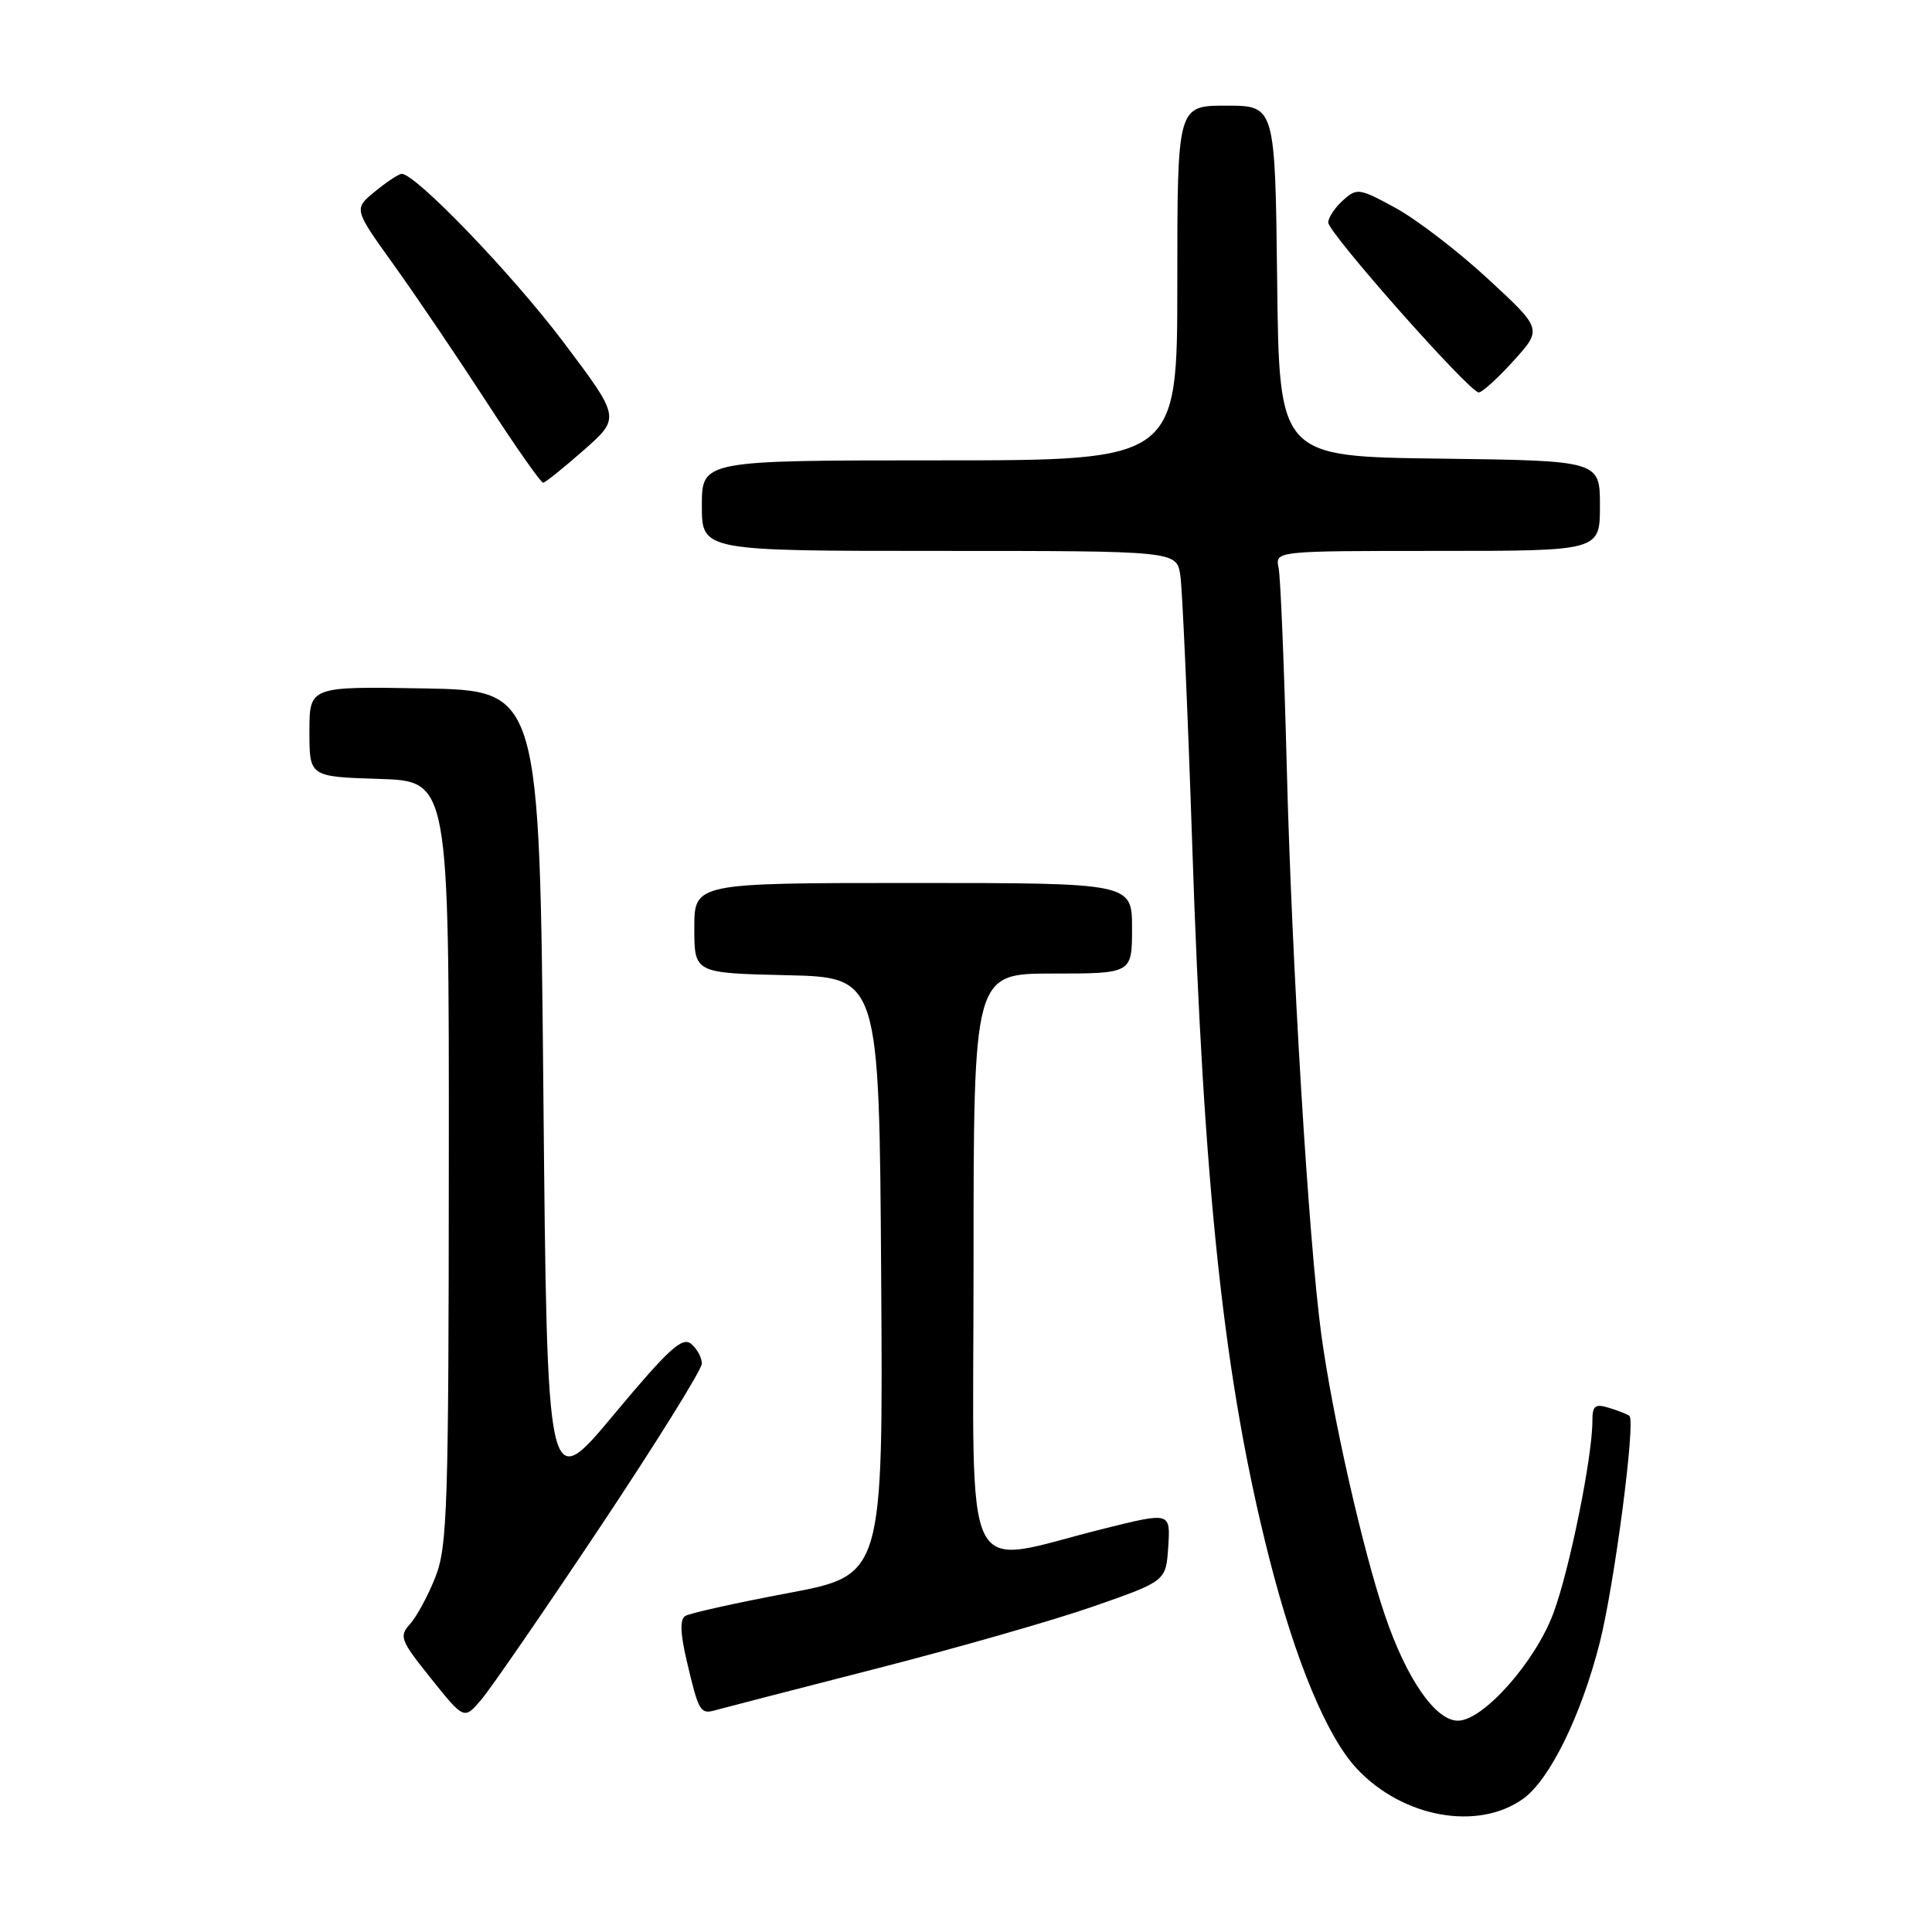 <?xml version="1.0" encoding="UTF-8" standalone="no"?>
<!DOCTYPE svg PUBLIC "-//W3C//DTD SVG 1.1//EN" "http://www.w3.org/Graphics/SVG/1.1/DTD/svg11.dtd" >
<svg xmlns="http://www.w3.org/2000/svg" xmlns:xlink="http://www.w3.org/1999/xlink" version="1.1" viewBox="0 0 256 256">
 <g >
 <path fill="currentColor"
d=" M 201.86 238.32 C 205.37 235.78 209.52 227.30 211.97 217.68 C 213.90 210.08 216.75 188.37 215.91 187.62 C 215.69 187.42 214.49 186.94 213.25 186.56 C 211.34 185.97 211.00 186.24 211.00 188.30 C 211.00 193.06 207.97 208.00 205.85 213.71 C 203.45 220.20 196.53 228.00 193.18 228.00 C 190.21 228.00 186.38 222.48 183.52 214.06 C 180.58 205.43 176.52 187.49 175.07 176.76 C 173.40 164.41 171.16 127.57 170.50 101.50 C 170.16 88.30 169.68 76.49 169.42 75.25 C 168.96 73.00 168.96 73.00 190.48 73.00 C 212.00 73.00 212.00 73.00 212.00 67.02 C 212.00 61.04 212.00 61.04 190.75 60.77 C 169.50 60.50 169.50 60.50 169.23 37.25 C 168.96 14.00 168.96 14.00 162.48 14.00 C 156.00 14.00 156.00 14.00 156.00 37.50 C 156.00 61.00 156.00 61.00 124.50 61.00 C 93.00 61.00 93.00 61.00 93.00 67.00 C 93.00 73.00 93.00 73.00 124.45 73.00 C 155.91 73.00 155.91 73.00 156.40 76.25 C 156.67 78.04 157.37 93.90 157.96 111.50 C 159.49 157.89 162.20 182.97 168.19 206.50 C 171.66 220.12 175.84 230.16 179.80 234.37 C 185.89 240.87 195.87 242.65 201.86 238.32 Z  M 79.54 202.31 C 86.94 191.20 93.00 181.47 93.00 180.68 C 93.00 179.89 92.36 178.71 91.57 178.06 C 90.40 177.09 88.56 178.78 81.32 187.46 C 72.50 198.04 72.50 198.04 72.00 144.77 C 71.50 91.50 71.50 91.50 56.25 91.22 C 41.00 90.95 41.00 90.95 41.00 96.94 C 41.00 102.92 41.00 102.92 50.25 103.21 C 59.50 103.50 59.50 103.50 59.47 154.00 C 59.45 199.71 59.28 204.92 57.70 208.95 C 56.74 211.40 55.22 214.20 54.34 215.18 C 52.85 216.83 53.04 217.33 57.12 222.42 C 61.50 227.89 61.50 227.89 63.79 225.19 C 65.05 223.71 72.14 213.41 79.54 202.31 Z  M 116.00 221.13 C 126.72 218.39 139.78 214.65 145.00 212.82 C 154.50 209.50 154.50 209.50 154.80 204.93 C 155.09 200.36 155.09 200.36 146.30 202.55 C 127.06 207.32 129.00 211.25 129.00 167.51 C 129.00 129.00 129.00 129.00 139.50 129.00 C 150.00 129.00 150.00 129.00 150.00 123.00 C 150.00 117.00 150.00 117.00 121.00 117.00 C 92.00 117.00 92.00 117.00 92.00 122.97 C 92.00 128.94 92.00 128.94 104.25 129.22 C 116.50 129.50 116.50 129.50 116.76 169.11 C 117.02 208.72 117.02 208.72 104.45 211.09 C 97.53 212.39 91.39 213.76 90.81 214.12 C 90.07 214.58 90.13 216.39 91.01 220.14 C 92.58 226.83 92.79 227.19 94.83 226.60 C 95.75 226.34 105.28 223.88 116.00 221.13 Z  M 77.36 59.64 C 82.21 55.36 82.21 55.36 74.68 45.36 C 67.87 36.32 55.01 22.95 53.21 23.04 C 52.82 23.06 51.23 24.11 49.68 25.38 C 46.86 27.69 46.86 27.69 52.18 35.10 C 55.11 39.18 60.63 47.35 64.47 53.26 C 68.30 59.17 71.67 63.98 71.97 63.96 C 72.26 63.94 74.68 62.00 77.36 59.64 Z  M 200.56 47.80 C 204.36 43.60 204.36 43.60 197.16 36.95 C 193.20 33.29 187.69 29.06 184.91 27.55 C 180.09 24.92 179.79 24.88 177.94 26.56 C 176.87 27.52 176.00 28.84 176.00 29.48 C 176.00 30.86 194.72 52.00 195.94 52.00 C 196.39 52.00 198.48 50.11 200.56 47.80 Z "/>
</g>
</svg>